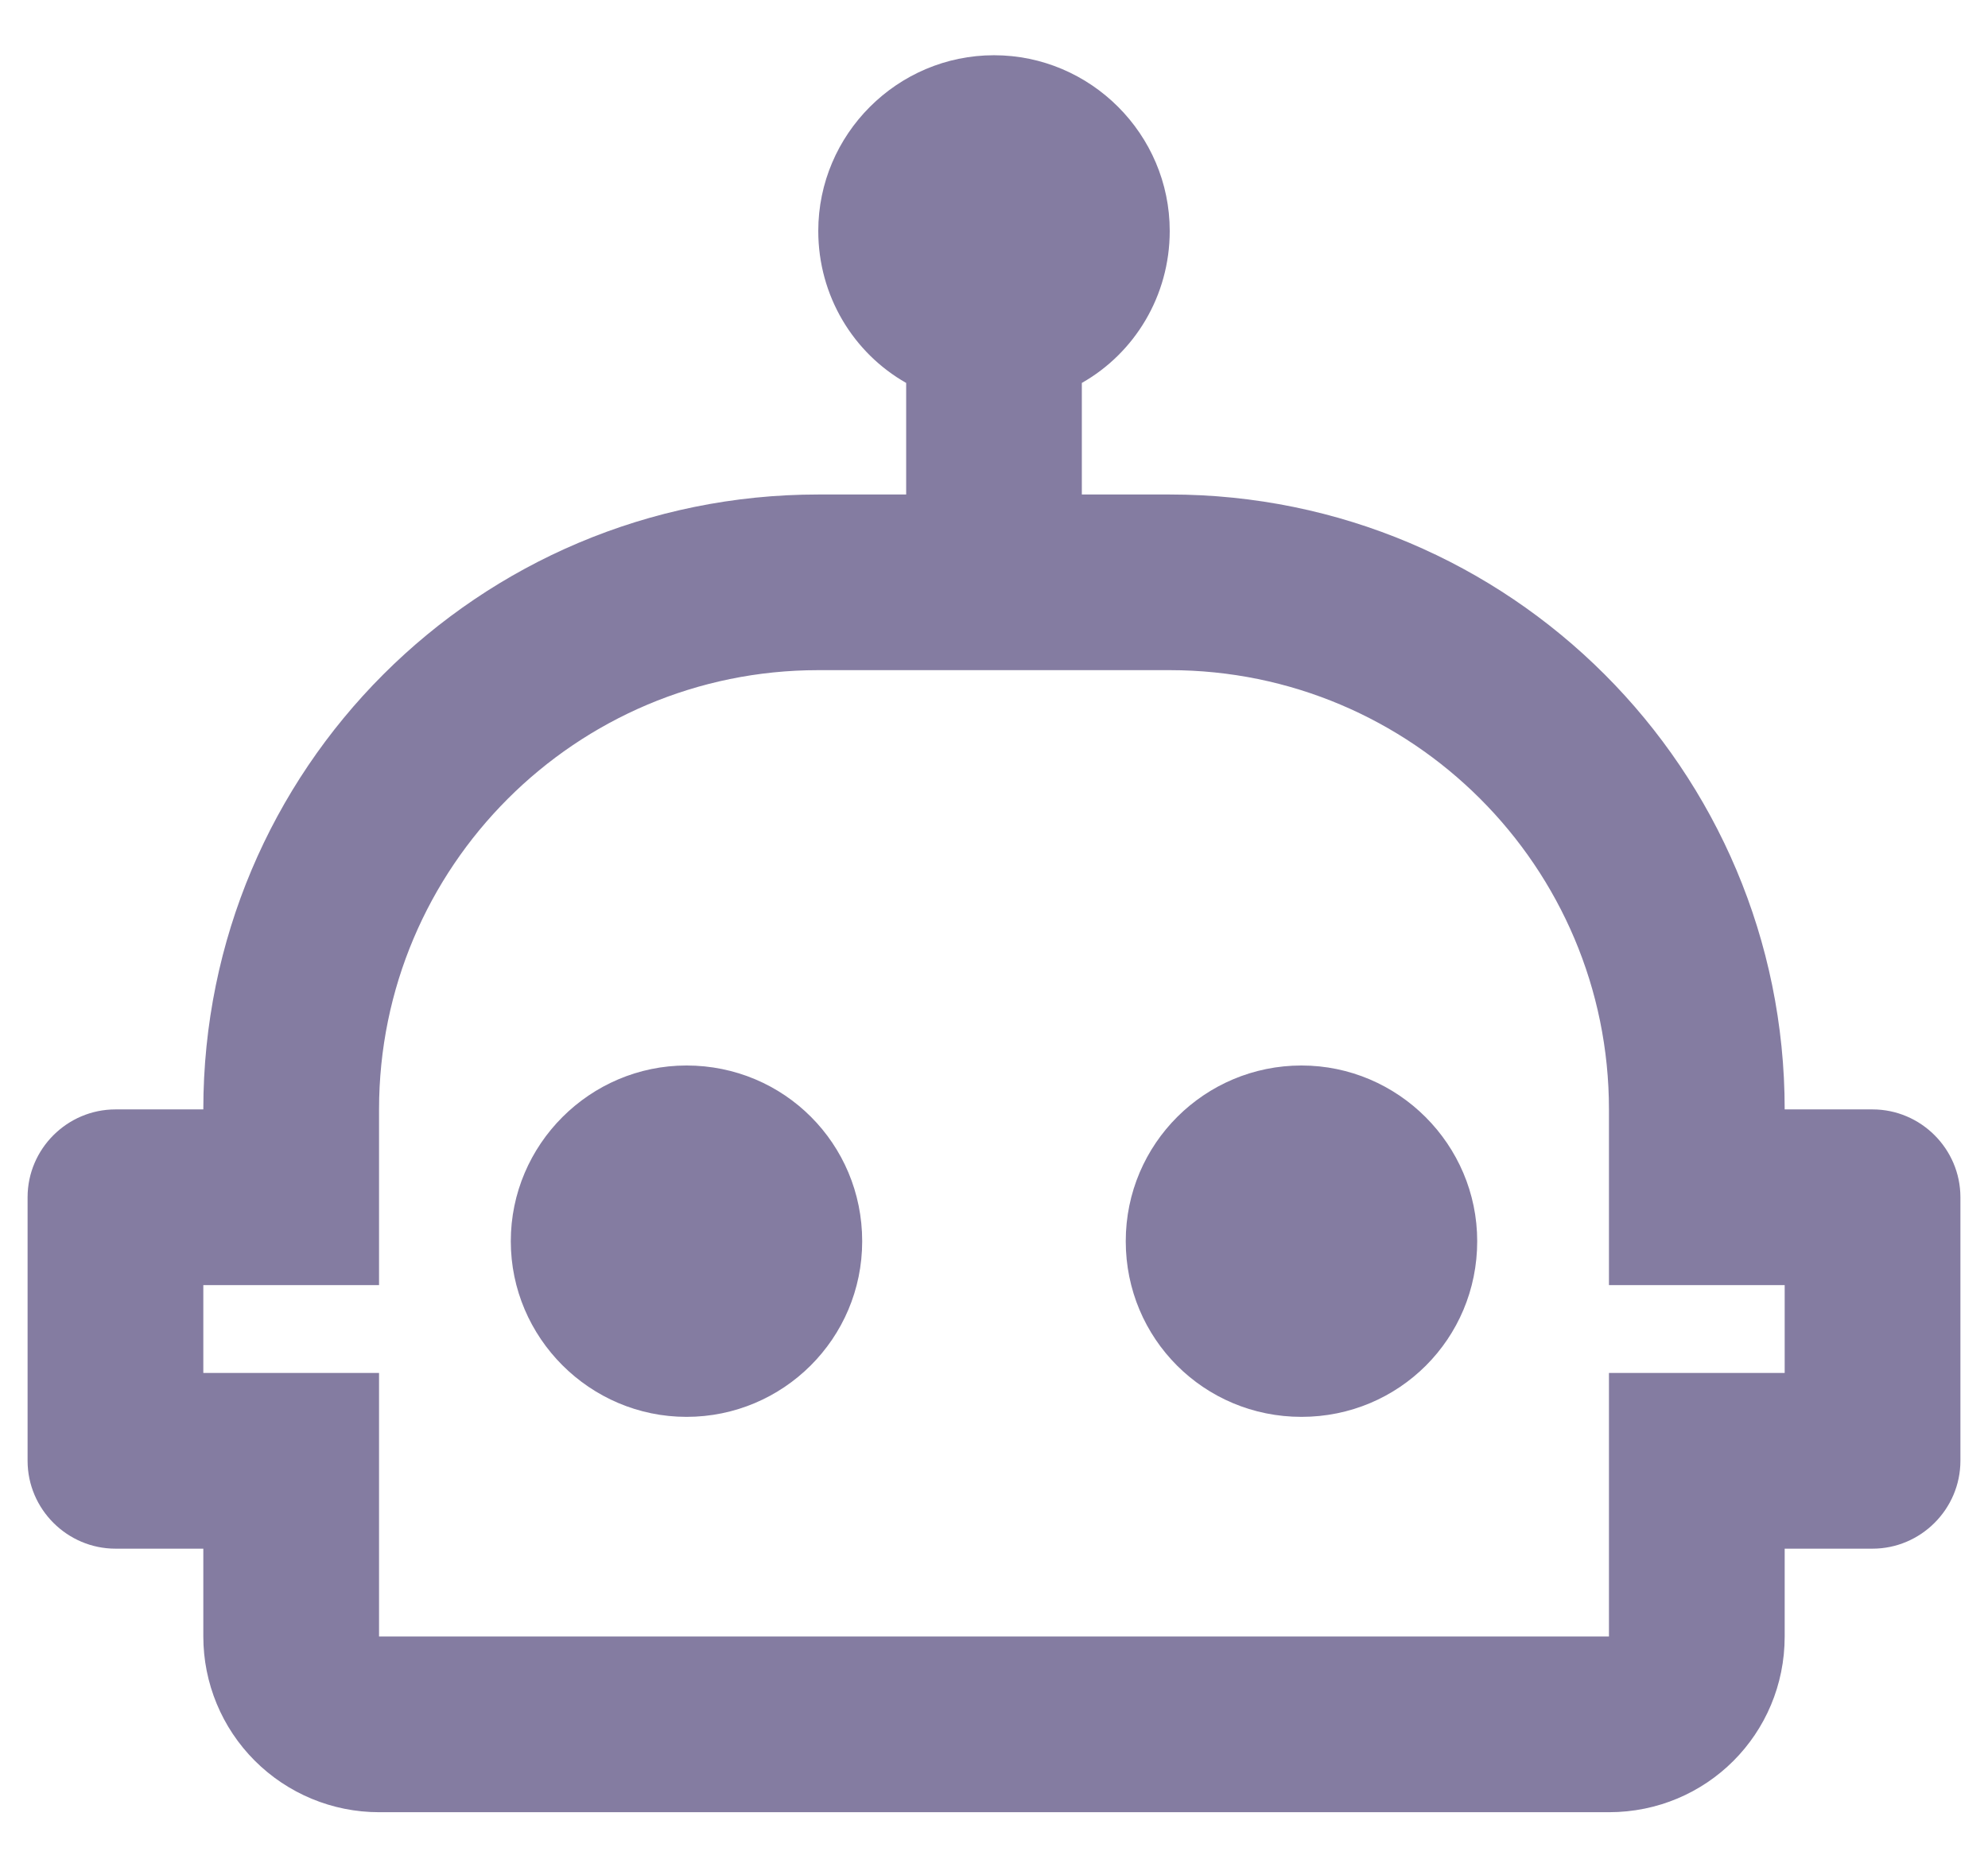 <svg width="33" height="31" viewBox="0 0 33 31" fill="none" xmlns="http://www.w3.org/2000/svg">
<path d="M24.521 20.605C24.521 22.223 23.223 23.521 21.604 23.521C19.985 23.521 18.687 22.223 18.687 20.605C18.687 18.986 20 17.688 21.604 17.688C23.208 17.688 24.521 19 24.521 20.605ZM11.396 17.688C9.792 17.688 8.479 19 8.479 20.605C8.479 22.209 9.792 23.521 11.396 23.521C13 23.521 14.312 22.223 14.312 20.605C14.312 18.986 13.014 17.688 11.396 17.688ZM32.542 19.875V24.25C32.542 25.052 31.885 25.709 31.083 25.709H29.625V27.167C29.625 28.786 28.327 30.084 26.708 30.084H6.292C5.518 30.084 4.776 29.776 4.229 29.229C3.682 28.682 3.375 27.941 3.375 27.167V25.709H1.917C1.115 25.709 0.458 25.052 0.458 24.25V19.875C0.458 19.073 1.115 18.417 1.917 18.417H3.375C3.375 12.773 7.939 8.209 13.583 8.209H15.042V6.357C14.167 5.861 13.583 4.913 13.583 3.834C13.583 2.229 14.896 0.917 16.5 0.917C18.104 0.917 19.417 2.229 19.417 3.834C19.417 4.913 18.833 5.861 17.958 6.357V8.209H19.417C25.06 8.209 29.625 12.773 29.625 18.417H31.083C31.885 18.417 32.542 19.073 32.542 19.875ZM29.625 21.334H26.708V18.417C26.708 14.392 23.442 11.125 19.417 11.125H13.583C9.558 11.125 6.292 14.392 6.292 18.417V21.334H3.375V22.792H6.292V27.167H26.708V22.792H29.625V21.334Z" fill="#322662" fill-opacity="0.6"/>
</svg>
